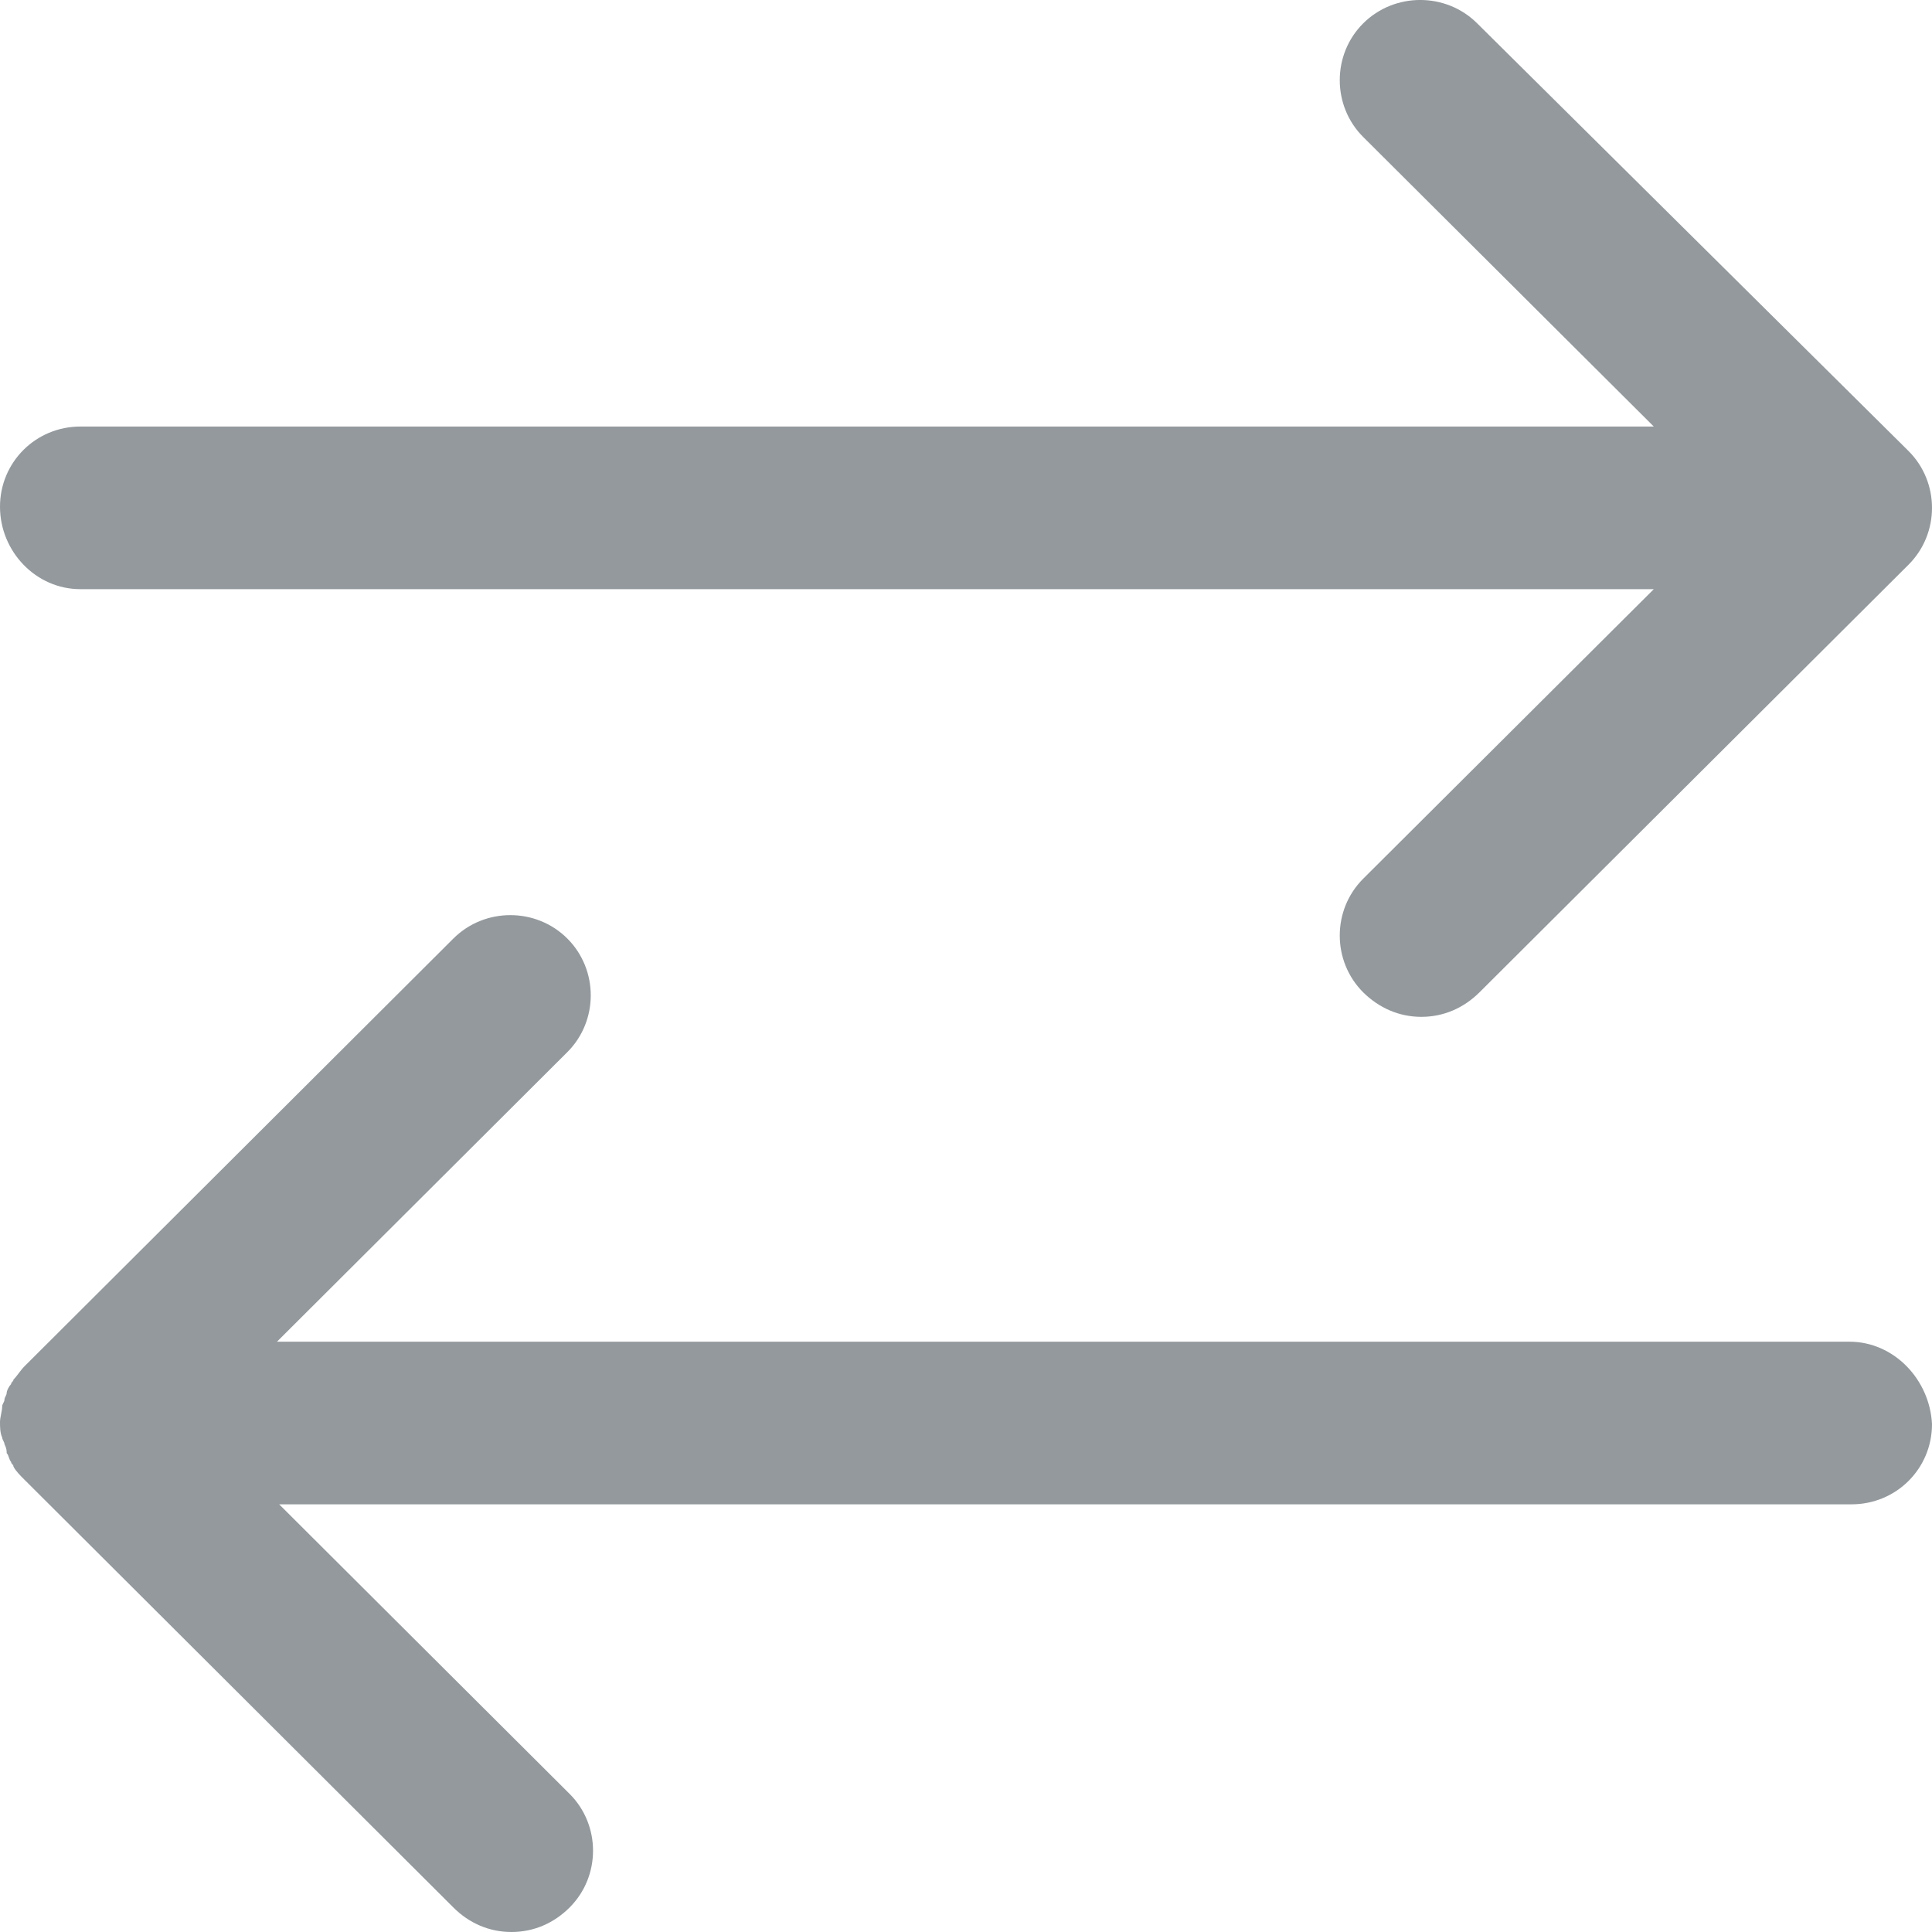 <?xml version="1.0" encoding="UTF-8"?>
<svg width="22px" height="22px" viewBox="0 0 22 22" version="1.1" xmlns="http://www.w3.org/2000/svg" xmlns:xlink="http://www.w3.org/1999/xlink">
    <!-- Generator: Sketch 52 (66869) - http://www.bohemiancoding.com/sketch -->
    <title>product compare</title>
    <desc>Created with Sketch.</desc>
    <defs>
        <path d="M0.916,6.709 C0.407,6.709 0,6.278 0,5.77 C0,5.263 0.407,4.857 0.916,4.857 L18.832,4.857 L15.523,1.56 C15.167,1.205 15.167,0.621 15.523,0.266 C15.88,-0.089 16.465,-0.089 16.821,0.266 L21.733,5.136 C22.089,5.491 22.089,6.075 21.733,6.43 L16.847,11.3 C16.669,11.477 16.44,11.579 16.185,11.579 C15.931,11.579 15.702,11.477 15.523,11.3 C15.167,10.945 15.167,10.361 15.523,10.006 L18.832,6.709 L0.916,6.709 Z M21.059,15.278 C21.568,15.278 21.975,15.71 22,16.217 C22,16.724 21.593,17.13 21.084,17.13 L3.179,17.13 L6.486,20.427 C6.842,20.782 6.842,21.366 6.486,21.721 C6.308,21.899 6.079,22 5.824,22 C5.57,22 5.341,21.899 5.163,21.721 L0.28,16.851 C0.229,16.8 0.178,16.75 0.153,16.699 C0.153,16.673 0.127,16.673 0.127,16.648 C0.102,16.623 0.102,16.572 0.076,16.547 C0.076,16.521 0.076,16.496 0.051,16.445 C0.051,16.42 0.025,16.394 0.025,16.369 C0,16.318 0,16.242 0,16.192 C0,16.141 0.025,16.065 0.025,16.014 C0.025,15.989 0.051,15.963 0.051,15.938 C0.051,15.912 0.076,15.887 0.076,15.862 C0.076,15.836 0.102,15.786 0.127,15.76 C0.127,15.735 0.153,15.735 0.153,15.71 C0.203,15.659 0.229,15.608 0.28,15.557 L5.163,10.687 C5.519,10.332 6.104,10.332 6.46,10.687 C6.816,11.042 6.816,11.626 6.46,11.981 L3.154,15.278 L21.059,15.278 Z" id="path-1"></path>
    </defs>
    <g id="Category" stroke="none" stroke-width="1" fill="none" fill-rule="evenodd">
        <g id="product-compare" transform="translate(-4, -4)">
            <rect id="Rectangle" opacity="0" x="0" y="0" width="30" height="30"></rect>
            <g id="colour-/-white" transform="translate(4, 4)">
                <mask id="mask-2" fill="white">
                    <use xlink:href="#path-1"></use>
                </mask>
                <use id="Combined-Shape" fill="#93999D" fill-rule="nonzero" xlink:href="#path-1"></use>
            </g>
        </g>
    </g>
</svg>